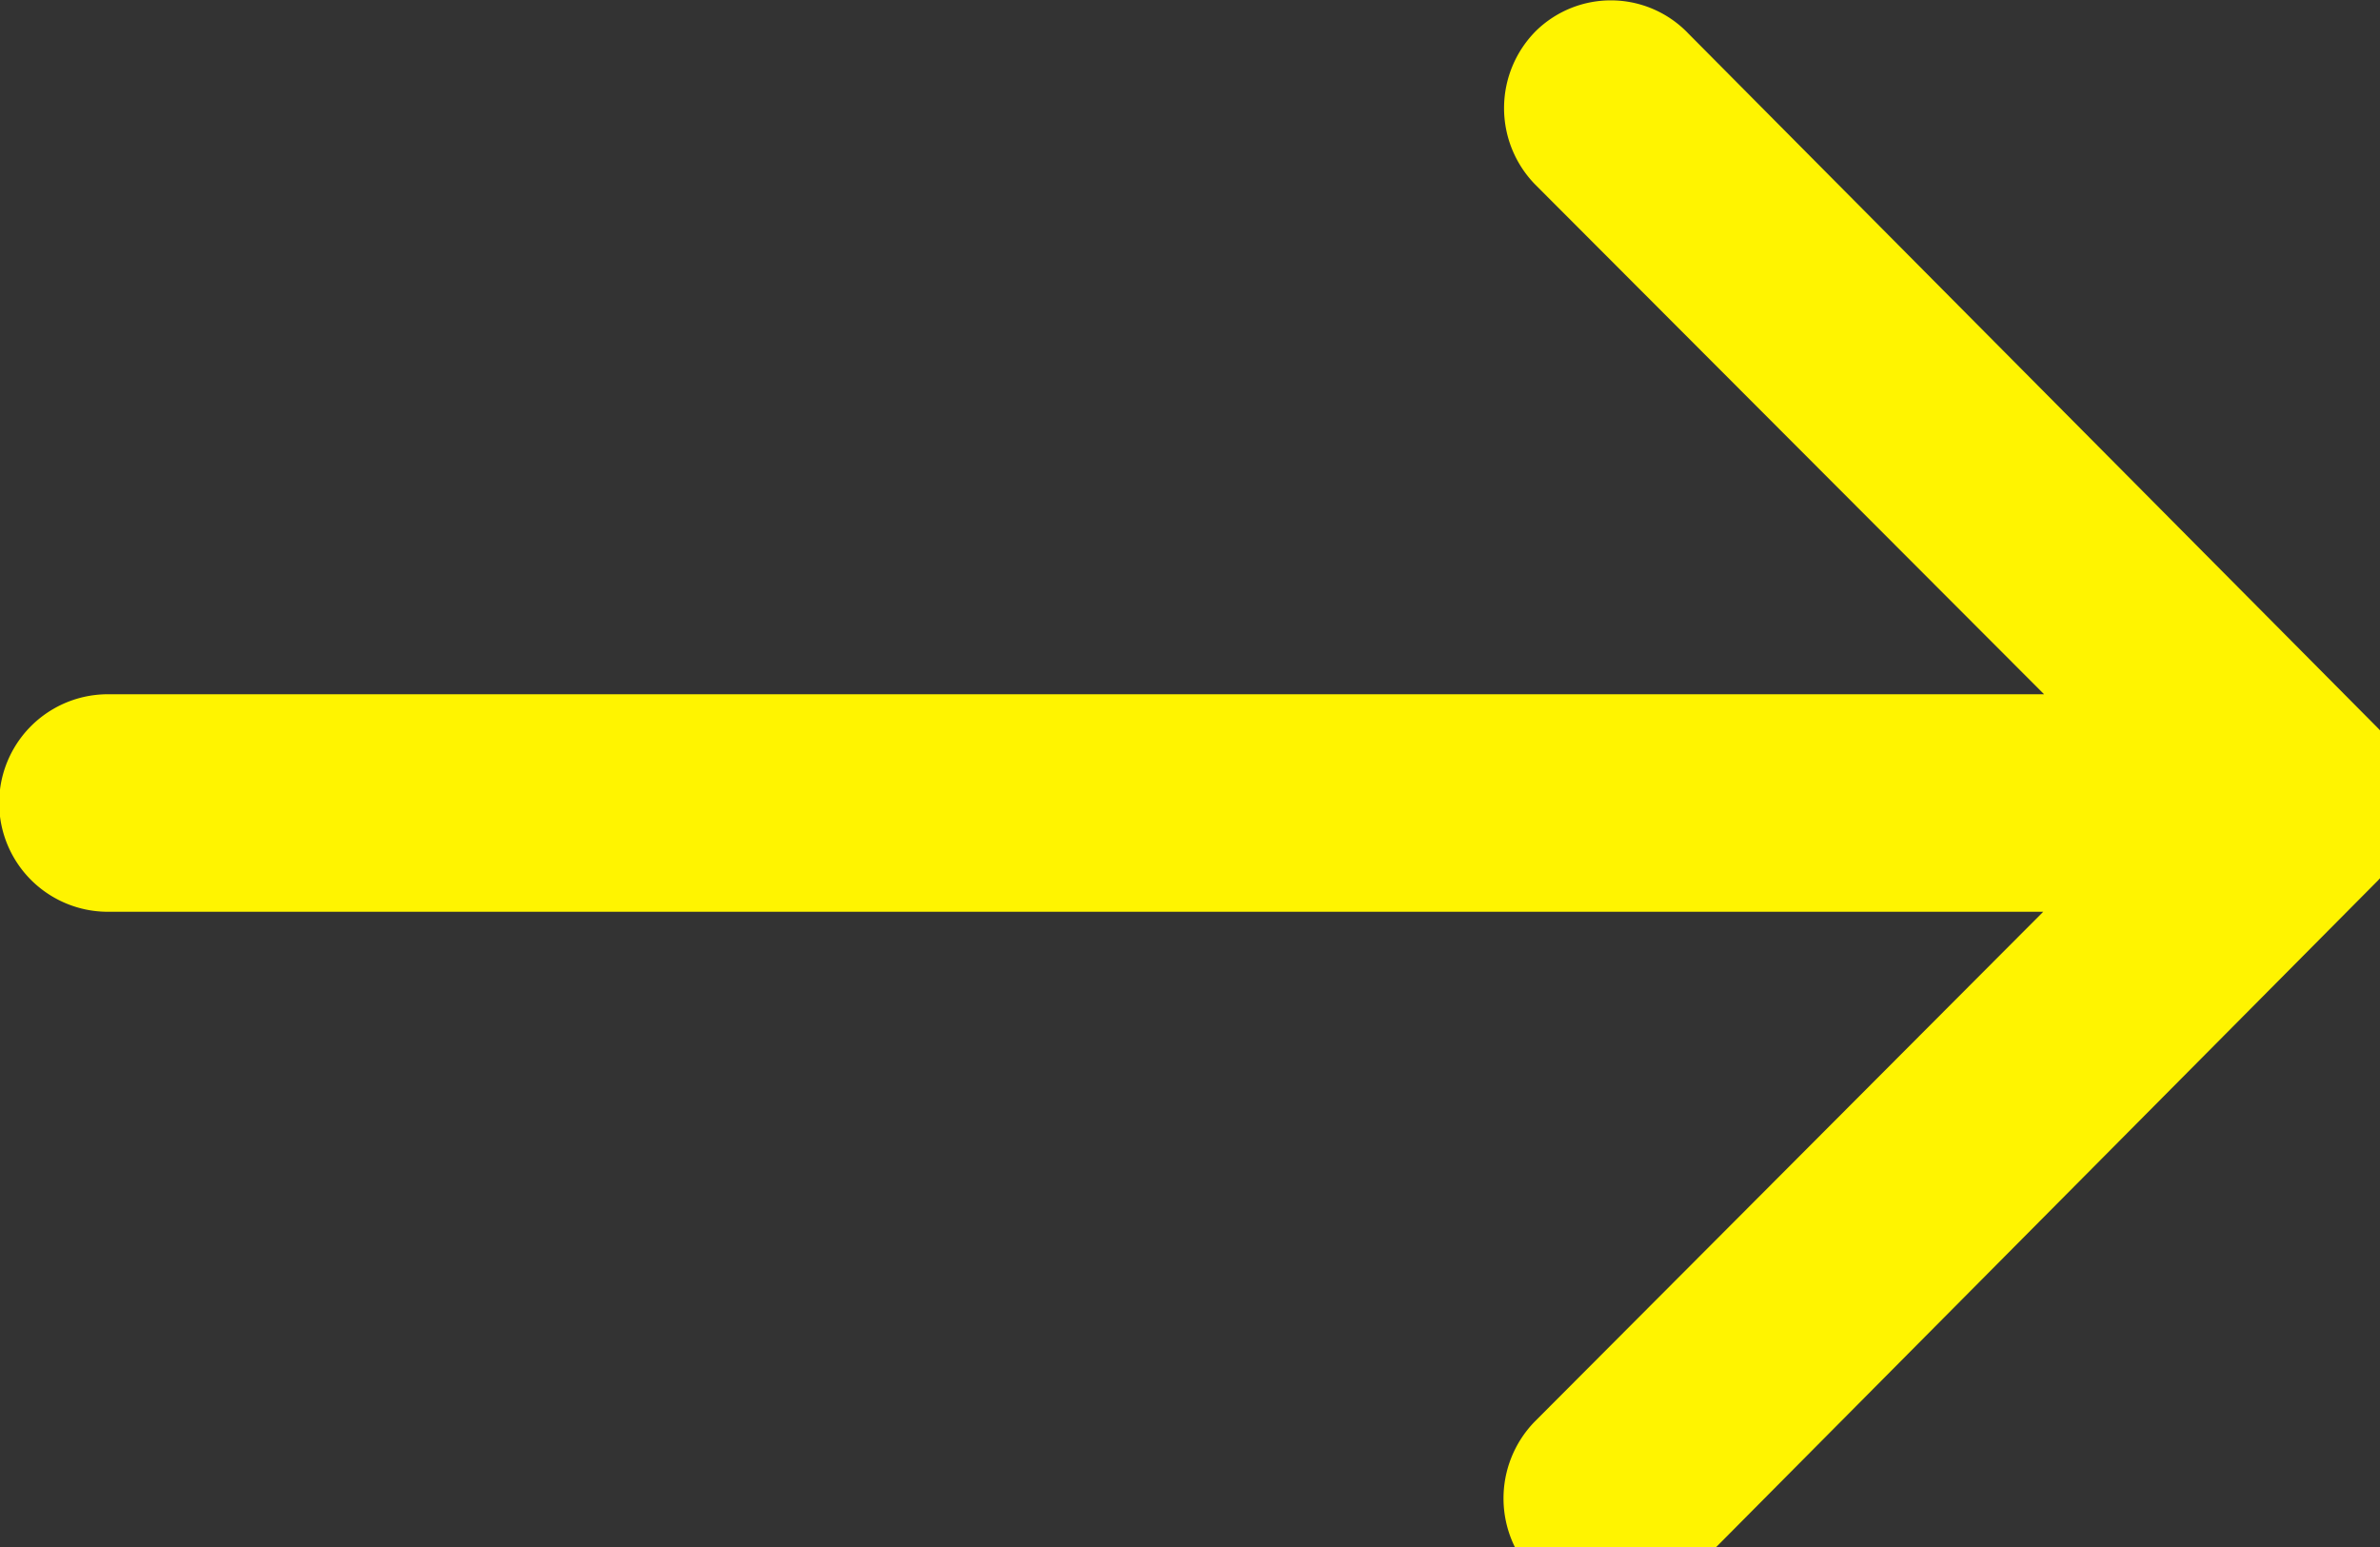 <svg xmlns="http://www.w3.org/2000/svg" width="20" height="13"><rect width="100%" height="100%" fill="#333333" stroke="none"/><path fill="#fff400" d="M12.909.258a.919.919 0 00-.007 1.294l4.275 4.282H.907a.914.914 0 000 1.828H17.17l-4.275 4.286a.925.925 0 00.007 1.294.91.91 0 001.287-.007l5.794-5.836a1.026 1.026 0 00.19-.288.872.872 0 00.07-.352.916.916 0 00-.26-.64L14.189.283a.9.9 0 00-1.28-.025z"/></svg>
